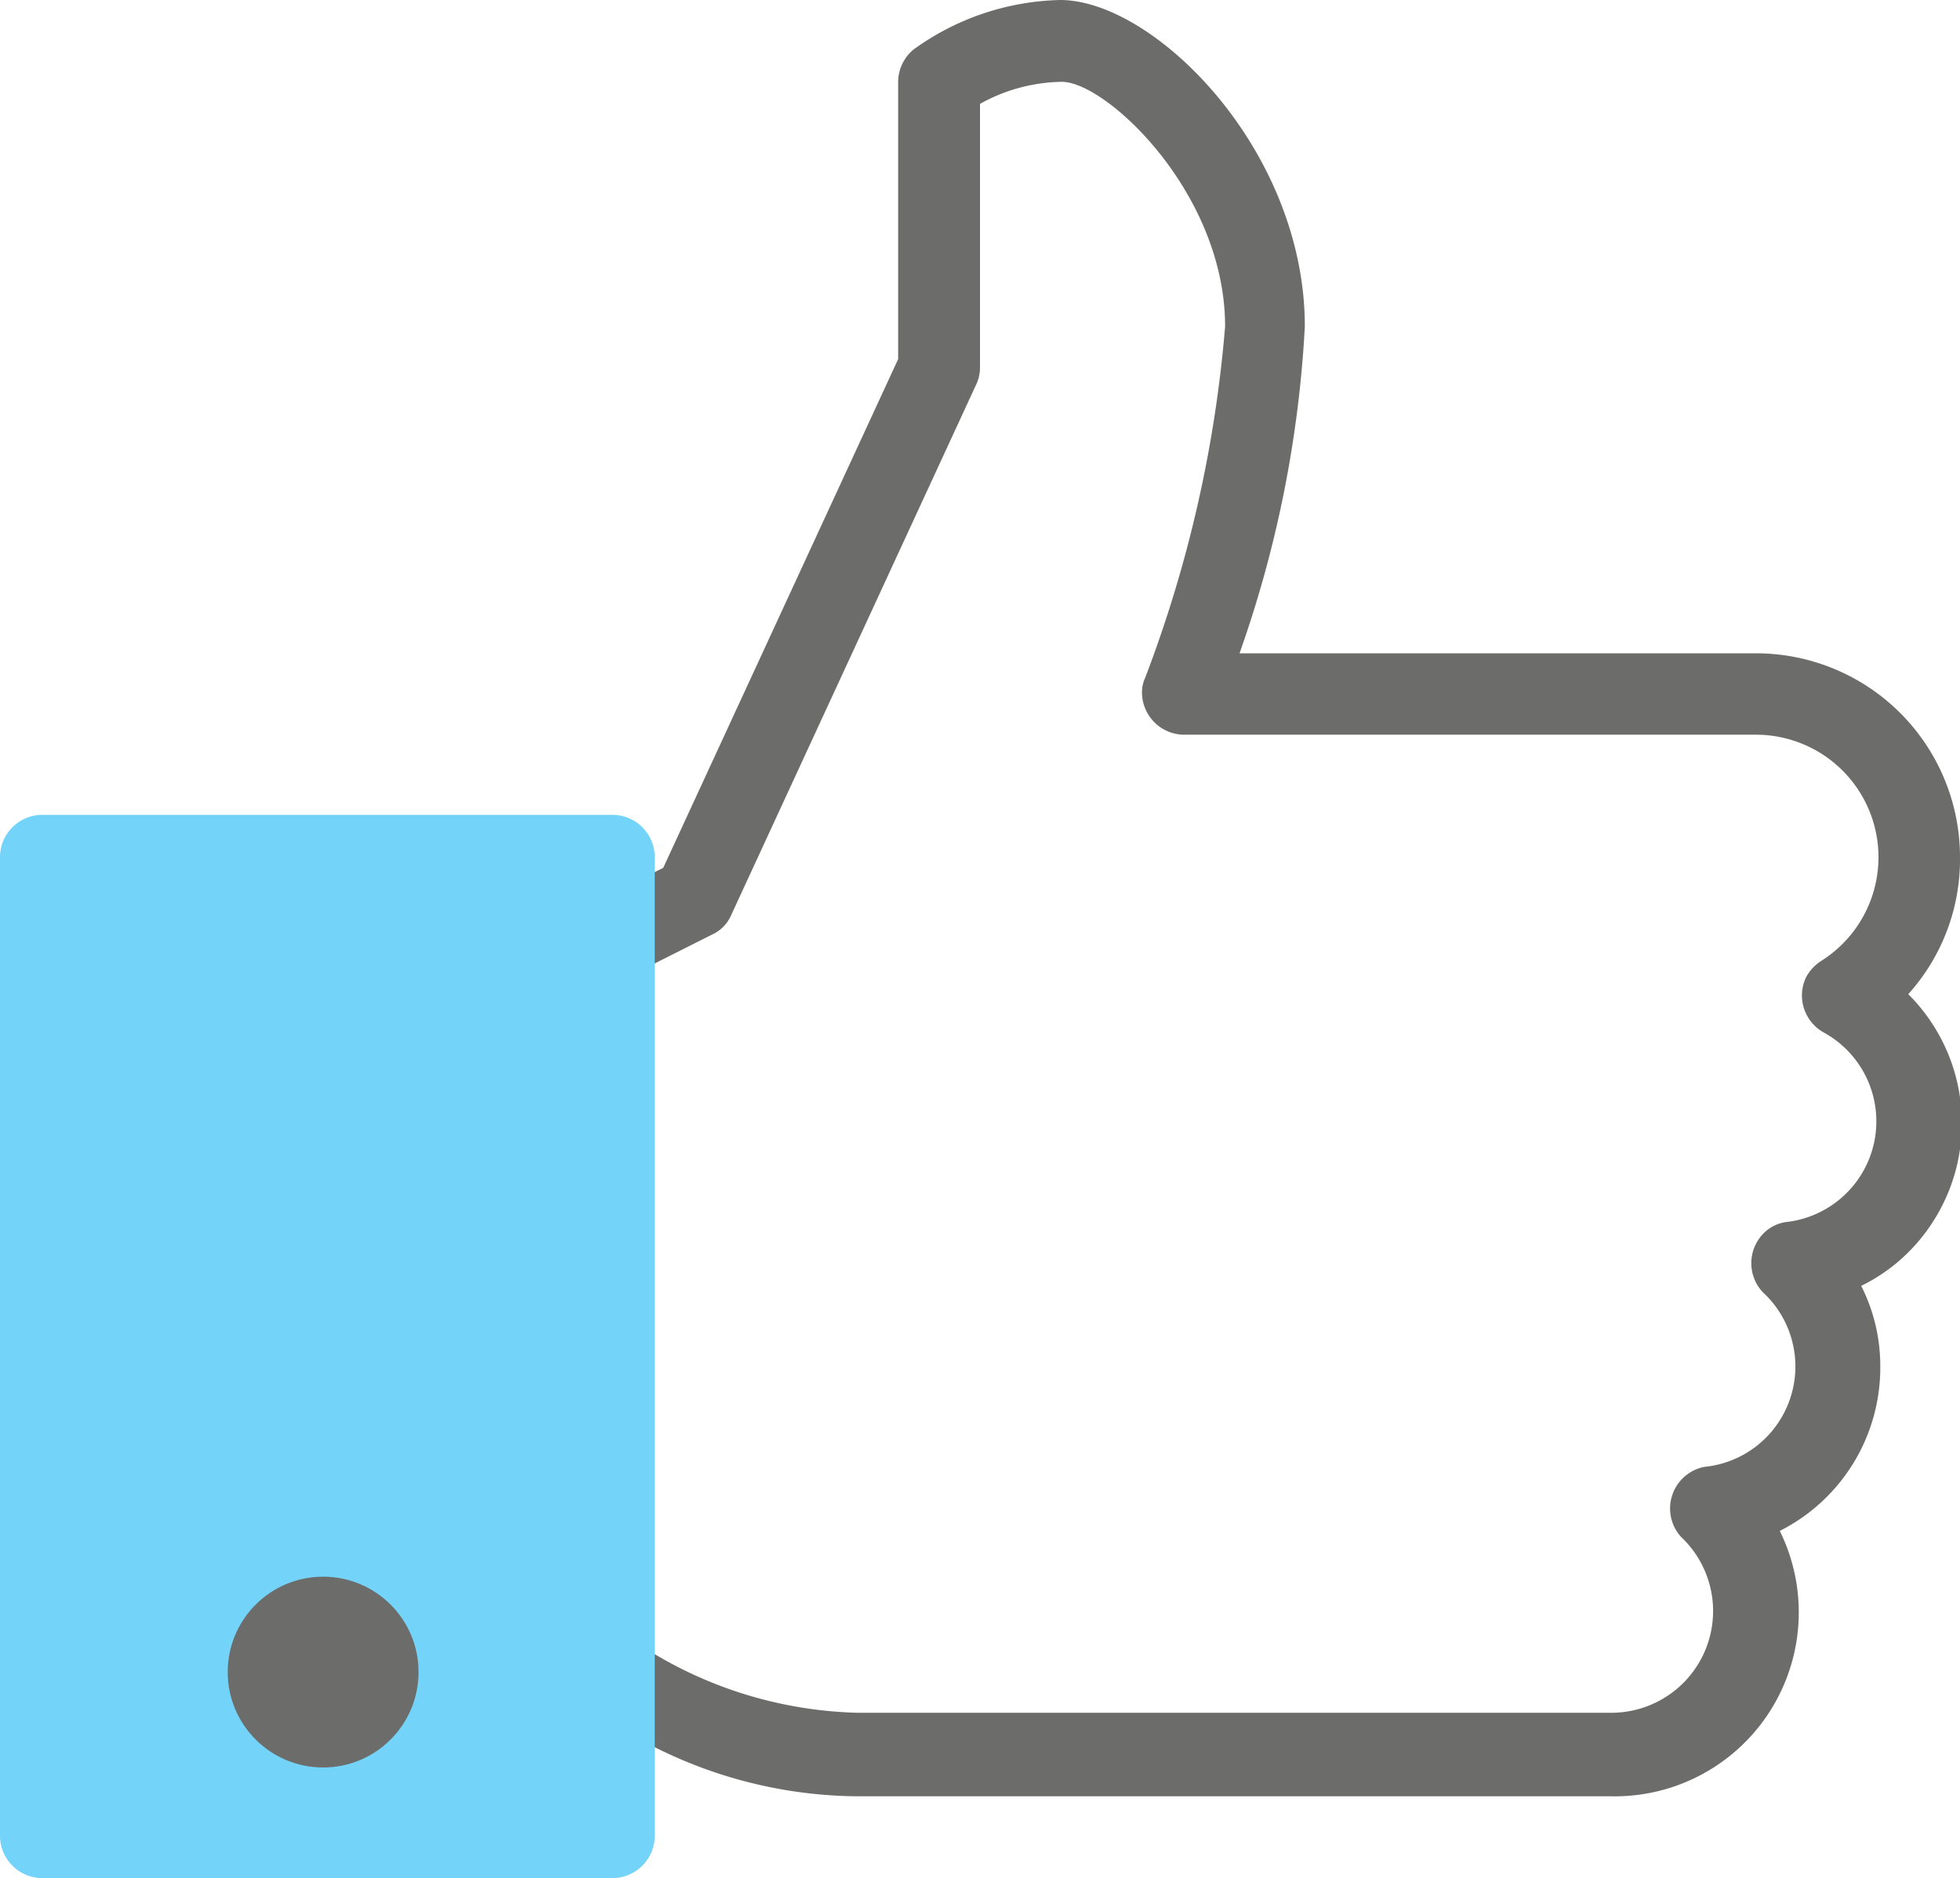 <svg id="Isolation_Mode" data-name="Isolation Mode" xmlns="http://www.w3.org/2000/svg" viewBox="0 0 46.22 44.3"><title>finger-up</title><path d="M38,42.37H20.22a10.8,10.8,0,0,1-6.46-2.21,1,1,0,0,1-.28-.68V22.15a1,1,0,0,1,.53-.86l1.63-.82,5.54-12V1.93a1,1,0,0,1,.36-.76A6.12,6.12,0,0,1,25,0c2.22,0,5.77,3.53,5.77,7.7a27.43,27.43,0,0,1-1.54,7.71H41.41a4.81,4.81,0,0,1,4.81,4.81A4.75,4.75,0,0,1,45,23.45a4.3,4.3,0,0,1,0,6.09,4.15,4.15,0,0,1-1.11.79,4.18,4.18,0,0,1,.45,1.93,4.31,4.31,0,0,1-2.37,3.85A4.34,4.34,0,0,1,38,42.37ZM15.41,39a9.84,9.84,0,0,0,4.81,1.4H38a2.4,2.4,0,0,0,1.64-4.15,1,1,0,0,1,.55-1.65,2.38,2.38,0,0,0,1.38-4.12,1,1,0,0,1,0-1.37.93.93,0,0,1,.59-.29A2.39,2.39,0,0,0,43,24.35a1,1,0,0,1-.41-1.3,1.06,1.06,0,0,1,.35-.38,2.89,2.89,0,0,0-1.5-5.34H27.93a1,1,0,0,1-1-1A.8.8,0,0,1,27,16,30.12,30.12,0,0,0,28.89,7.7c0-3.15-2.8-5.77-3.85-5.77a4.07,4.07,0,0,0-1.93.52V8.67a.93.93,0,0,1-.09.4L17.24,21.59a.88.88,0,0,1-.44.45l-1.39.7V39Z" fill="#6c6c6a"/><path d="M14.44,44.3H1a1,1,0,0,1-1-1V20.22a1,1,0,0,1,1-1H14.44a1,1,0,0,1,1,1V43.33A1,1,0,0,1,14.44,44.3Z" fill="#73d3f9"/><circle cx="7.62" cy="39.44" r="2.25" fill="#6c6c6a"/></svg>